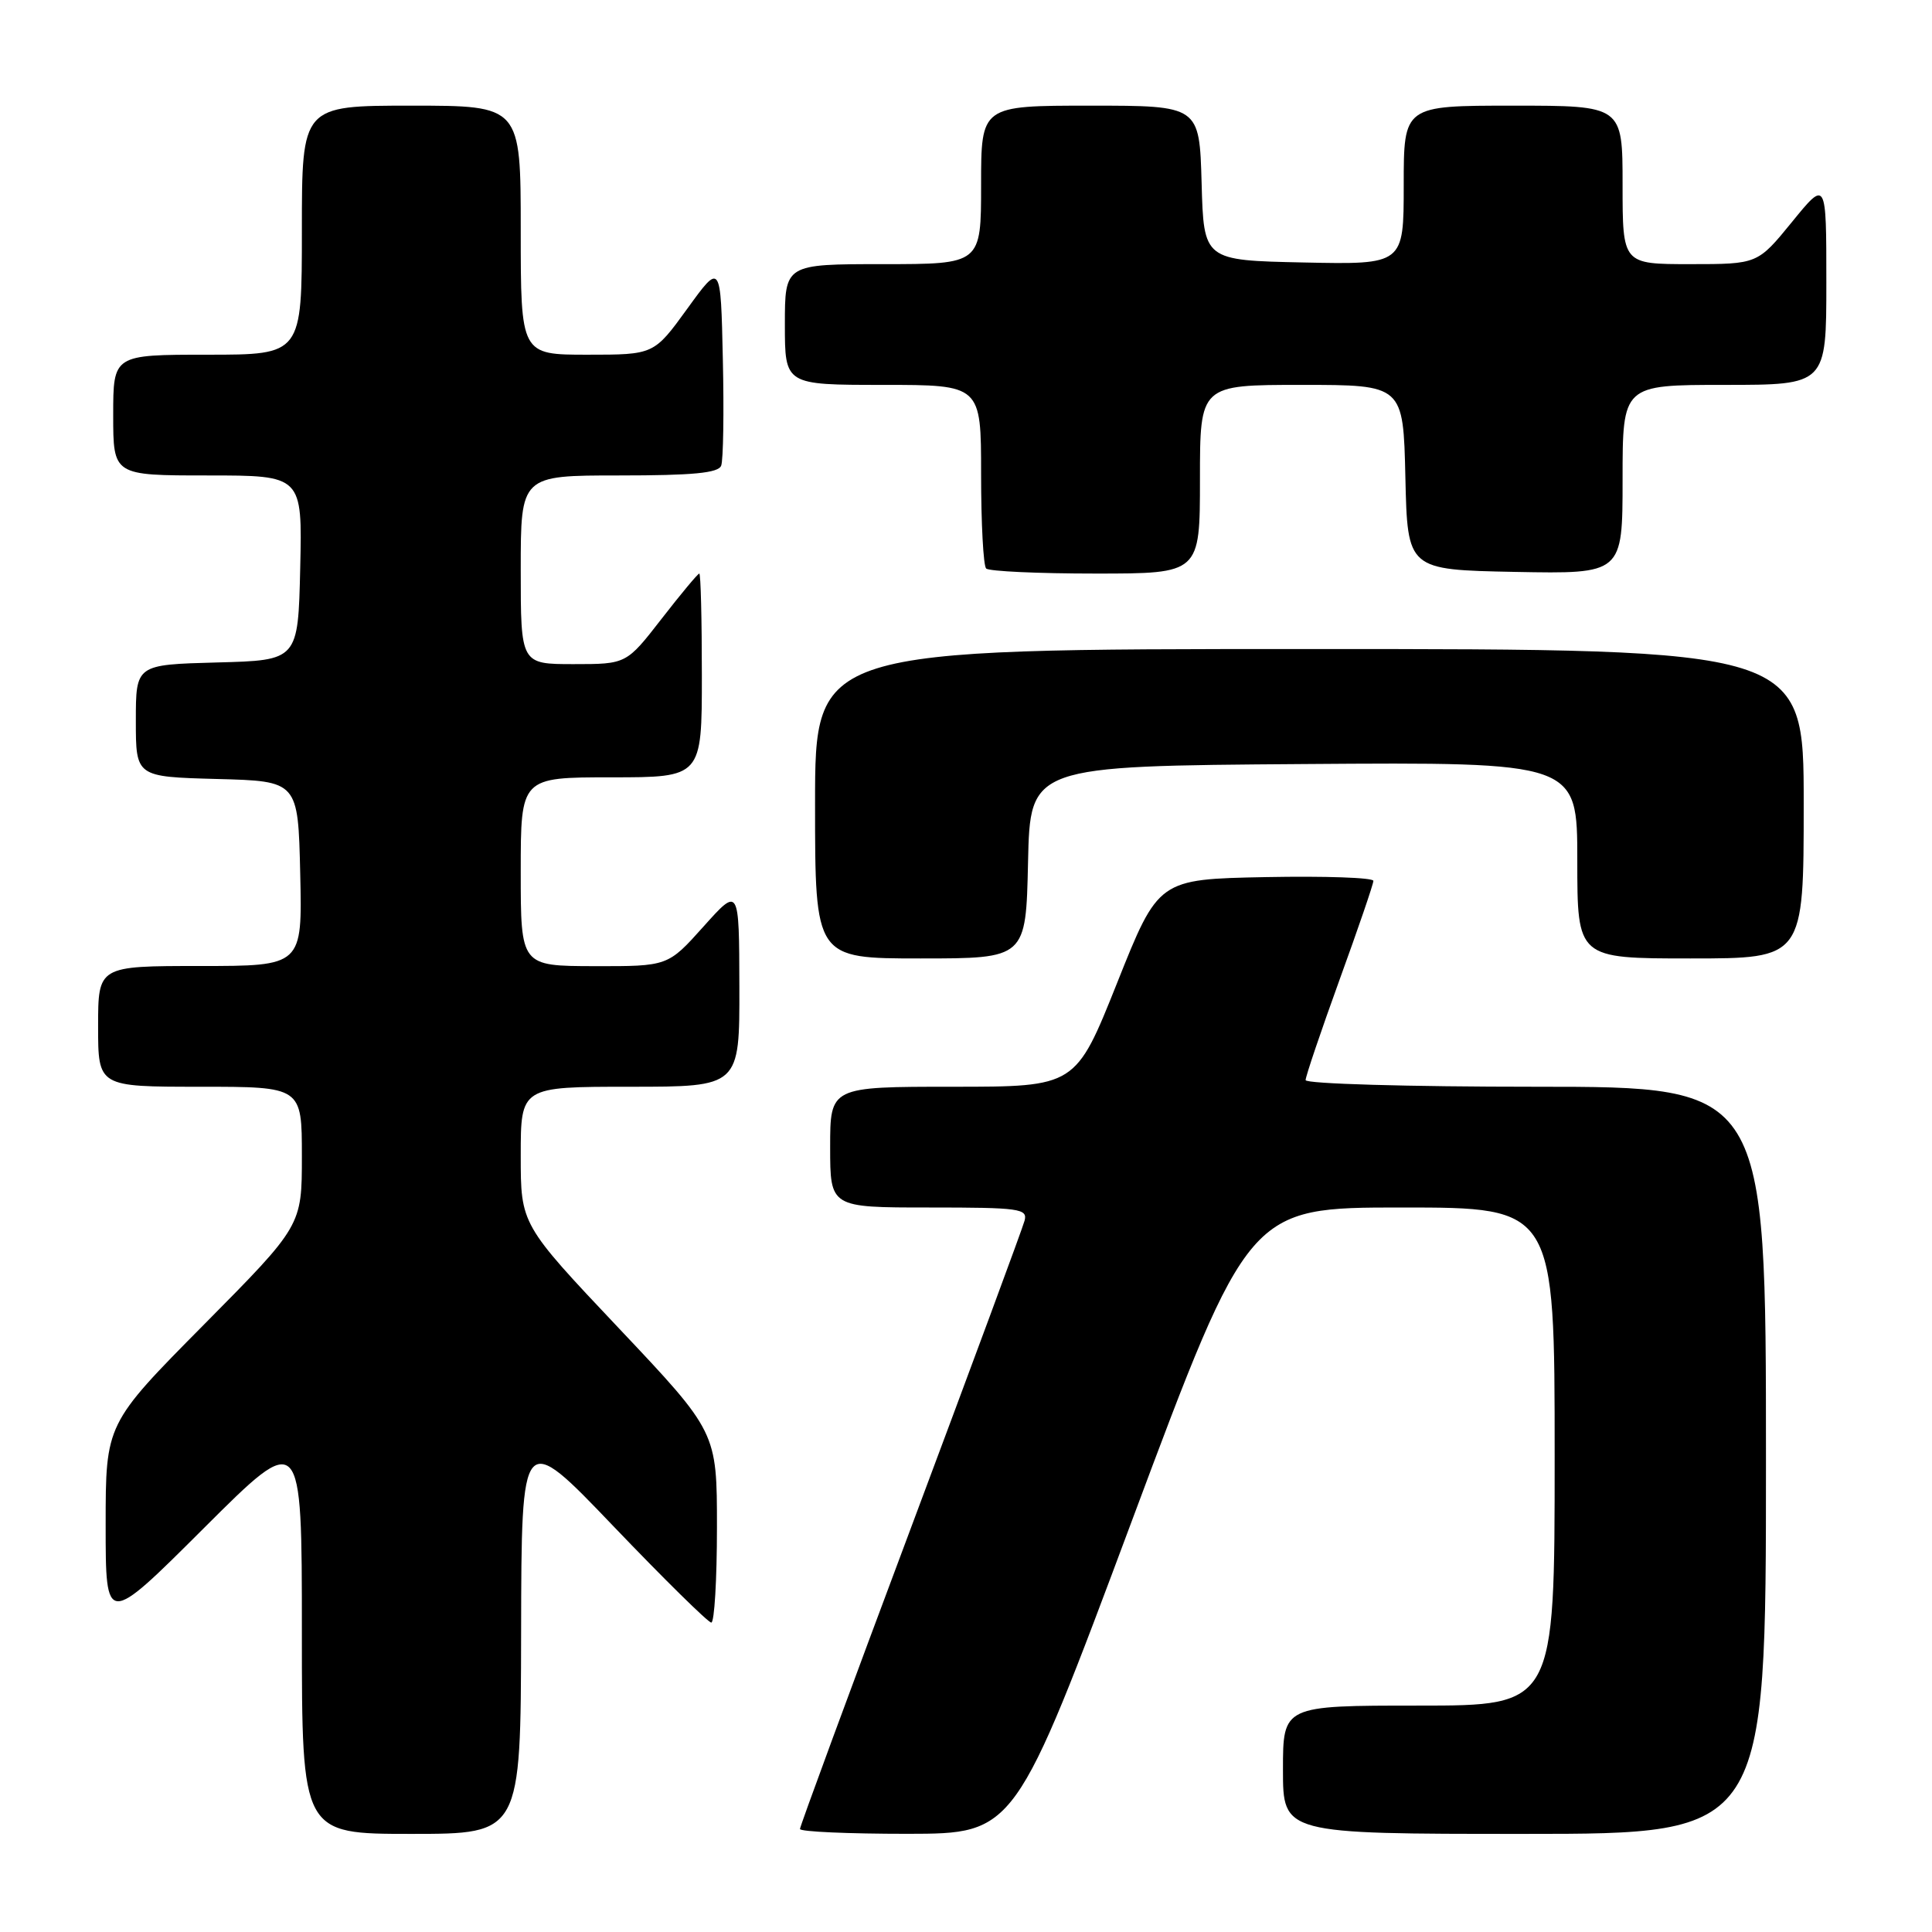 <?xml version="1.0" encoding="UTF-8" standalone="no"?>
<!DOCTYPE svg PUBLIC "-//W3C//DTD SVG 1.1//EN" "http://www.w3.org/Graphics/SVG/1.1/DTD/svg11.dtd" >
<svg xmlns="http://www.w3.org/2000/svg" xmlns:xlink="http://www.w3.org/1999/xlink" version="1.1" viewBox="0 0 256 256">
 <g >
 <path fill="currentColor"
d=" M 69.05 216.25 C 69.10 189.50 69.10 189.50 81.30 202.25 C 88.01 209.26 93.84 215.00 94.25 215.00 C 94.66 215.00 95.00 209.32 95.00 202.38 C 95.00 189.76 95.00 189.76 82.00 176.00 C 69.00 162.24 69.00 162.24 69.00 153.12 C 69.00 144.00 69.00 144.00 83.50 144.00 C 98.00 144.00 98.00 144.00 97.97 130.75 C 97.94 117.50 97.94 117.50 93.22 122.77 C 88.50 128.04 88.50 128.04 78.75 128.02 C 69.00 128.00 69.00 128.00 69.00 115.50 C 69.00 103.00 69.00 103.00 81.00 103.00 C 93.00 103.00 93.00 103.00 93.00 89.50 C 93.00 82.08 92.85 76.00 92.66 76.00 C 92.47 76.00 90.22 78.70 87.66 82.00 C 83.00 88.00 83.00 88.00 76.00 88.00 C 69.00 88.00 69.00 88.00 69.00 75.50 C 69.00 63.00 69.00 63.00 82.03 63.00 C 91.82 63.00 95.19 62.68 95.56 61.70 C 95.84 60.98 95.94 54.63 95.78 47.59 C 95.50 34.78 95.50 34.78 91.08 40.89 C 86.65 47.00 86.65 47.00 77.83 47.00 C 69.00 47.00 69.00 47.00 69.00 30.50 C 69.00 14.00 69.00 14.00 54.50 14.00 C 40.00 14.00 40.00 14.00 40.00 30.50 C 40.00 47.00 40.00 47.00 27.50 47.00 C 15.00 47.00 15.00 47.00 15.00 55.00 C 15.00 63.00 15.00 63.00 27.53 63.00 C 40.06 63.00 40.06 63.00 39.78 75.25 C 39.50 87.50 39.50 87.50 28.75 87.78 C 18.00 88.07 18.00 88.07 18.00 95.50 C 18.00 102.93 18.00 102.93 28.75 103.22 C 39.50 103.50 39.50 103.50 39.78 115.75 C 40.06 128.00 40.06 128.00 26.53 128.00 C 13.00 128.00 13.00 128.00 13.00 136.00 C 13.00 144.00 13.00 144.00 26.50 144.00 C 40.00 144.00 40.00 144.00 40.00 153.20 C 40.00 162.41 40.00 162.41 27.00 175.54 C 14.00 188.67 14.00 188.67 14.00 202.07 C 14.00 215.47 14.00 215.47 27.00 202.50 C 40.00 189.53 40.00 189.53 40.00 216.26 C 40.00 243.00 40.00 243.00 54.50 243.00 C 69.00 243.00 69.00 243.00 69.05 216.25 Z  M 149.99 201.49 C 165.48 160.00 165.48 160.00 185.74 160.00 C 206.00 160.00 206.00 160.00 206.00 193.00 C 206.00 226.00 206.00 226.00 188.00 226.00 C 170.00 226.00 170.00 226.00 170.00 234.50 C 170.00 243.00 170.00 243.00 202.00 243.00 C 234.00 243.00 234.00 243.00 234.00 193.50 C 234.00 144.00 234.00 144.00 203.50 144.00 C 186.58 144.00 173.00 143.61 173.00 143.12 C 173.00 142.63 175.02 136.67 177.48 129.87 C 179.95 123.07 181.98 117.15 181.98 116.72 C 181.99 116.29 175.59 116.07 167.75 116.22 C 153.50 116.50 153.50 116.50 148.02 130.25 C 142.53 144.00 142.53 144.00 126.27 144.00 C 110.00 144.00 110.00 144.00 110.00 152.00 C 110.00 160.00 110.00 160.00 123.12 160.00 C 135.12 160.00 136.19 160.15 135.76 161.75 C 135.51 162.71 128.70 181.10 120.65 202.60 C 112.59 224.11 106.00 242.00 106.00 242.35 C 106.00 242.71 112.41 242.99 120.25 242.99 C 134.50 242.97 134.50 242.97 149.99 201.49 Z  M 136.22 114.25 C 136.50 101.50 136.50 101.50 172.75 101.24 C 209.00 100.98 209.00 100.98 209.00 113.99 C 209.00 127.00 209.00 127.00 224.00 127.00 C 239.00 127.00 239.00 127.00 239.00 106.50 C 239.00 86.00 239.00 86.00 173.50 86.00 C 108.00 86.00 108.00 86.00 108.00 106.50 C 108.00 127.00 108.00 127.00 121.97 127.00 C 135.94 127.00 135.94 127.00 136.22 114.25 Z  M 159.00 63.50 C 159.00 51.00 159.00 51.00 172.47 51.00 C 185.94 51.00 185.94 51.00 186.22 63.25 C 186.50 75.50 186.50 75.50 200.75 75.78 C 215.00 76.05 215.00 76.05 215.00 63.53 C 215.00 51.00 215.00 51.00 228.50 51.00 C 242.00 51.00 242.00 51.00 242.00 37.41 C 242.00 23.82 242.00 23.82 237.45 29.41 C 232.89 35.00 232.89 35.00 223.95 35.00 C 215.00 35.00 215.00 35.00 215.00 24.50 C 215.00 14.00 215.00 14.00 200.50 14.00 C 186.00 14.00 186.00 14.00 186.00 24.53 C 186.00 35.06 186.00 35.06 172.75 34.78 C 159.50 34.50 159.50 34.50 159.22 24.25 C 158.93 14.00 158.93 14.00 144.47 14.00 C 130.00 14.00 130.00 14.00 130.00 24.50 C 130.00 35.00 130.00 35.00 117.00 35.00 C 104.00 35.00 104.00 35.00 104.00 43.00 C 104.00 51.00 104.00 51.00 117.00 51.00 C 130.00 51.00 130.00 51.00 130.00 62.83 C 130.00 69.34 130.30 74.97 130.67 75.33 C 131.03 75.70 137.56 76.00 145.17 76.00 C 159.00 76.00 159.00 76.00 159.00 63.50 Z "/>
</g>
</svg>